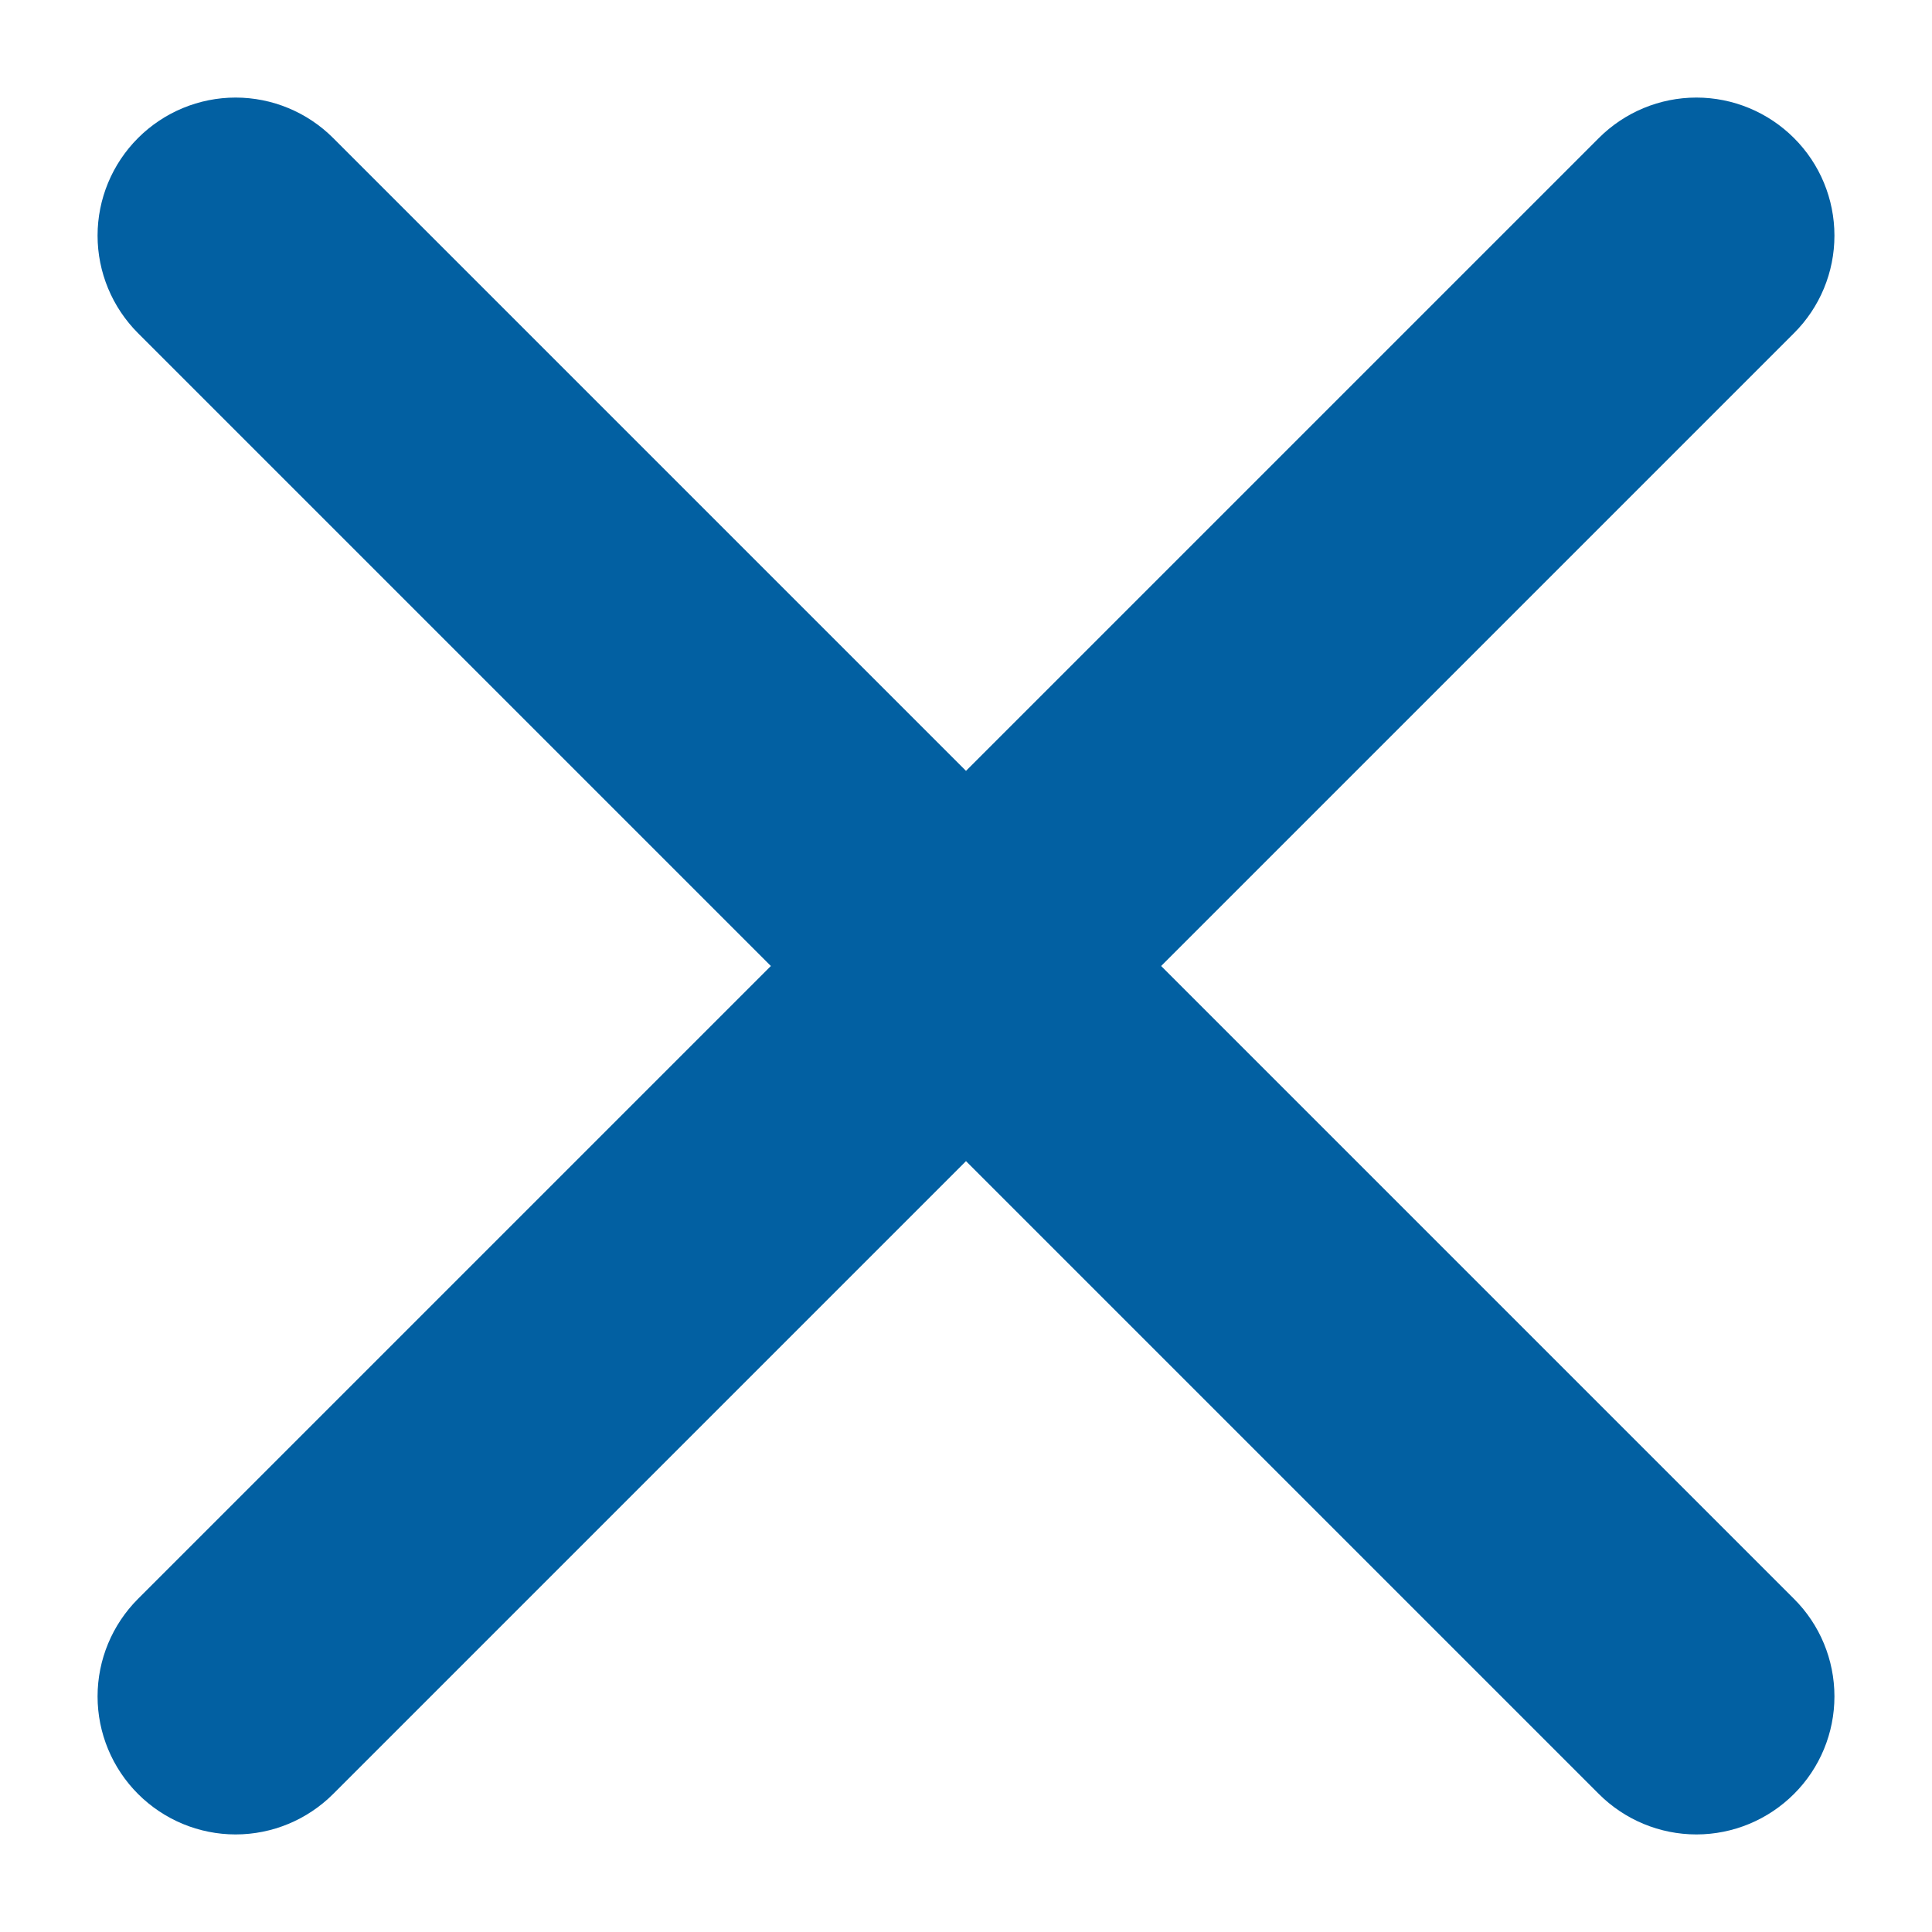 <svg width="18" height="18" viewBox="0 0 18 18" fill="none" xmlns="http://www.w3.org/2000/svg">
<path d="M16.714 1.286C16.473 1.045 16.146 0.909 15.805 0.909C15.464 0.909 15.137 1.045 14.896 1.286L9 7.182L3.104 1.286C2.863 1.045 2.536 0.909 2.195 0.909C1.854 0.909 1.527 1.045 1.286 1.286C1.045 1.527 0.909 1.854 0.909 2.195C0.909 2.536 1.045 2.863 1.286 3.104L7.182 9L1.286 14.896C1.045 15.137 0.909 15.464 0.909 15.805C0.909 16.146 1.045 16.473 1.286 16.714C1.527 16.955 1.854 17.091 2.195 17.091C2.536 17.091 2.863 16.955 3.104 16.714L9 10.818L14.896 16.714C15.137 16.955 15.464 17.091 15.805 17.091C16.146 17.091 16.473 16.955 16.714 16.714C16.956 16.473 17.091 16.146 17.091 15.805C17.091 15.464 16.956 15.137 16.714 14.896L10.818 9L16.714 3.104C16.956 2.863 17.091 2.536 17.091 2.195C17.091 1.854 16.956 1.527 16.714 1.286Z" fill="#0260A2"/>
</svg>
